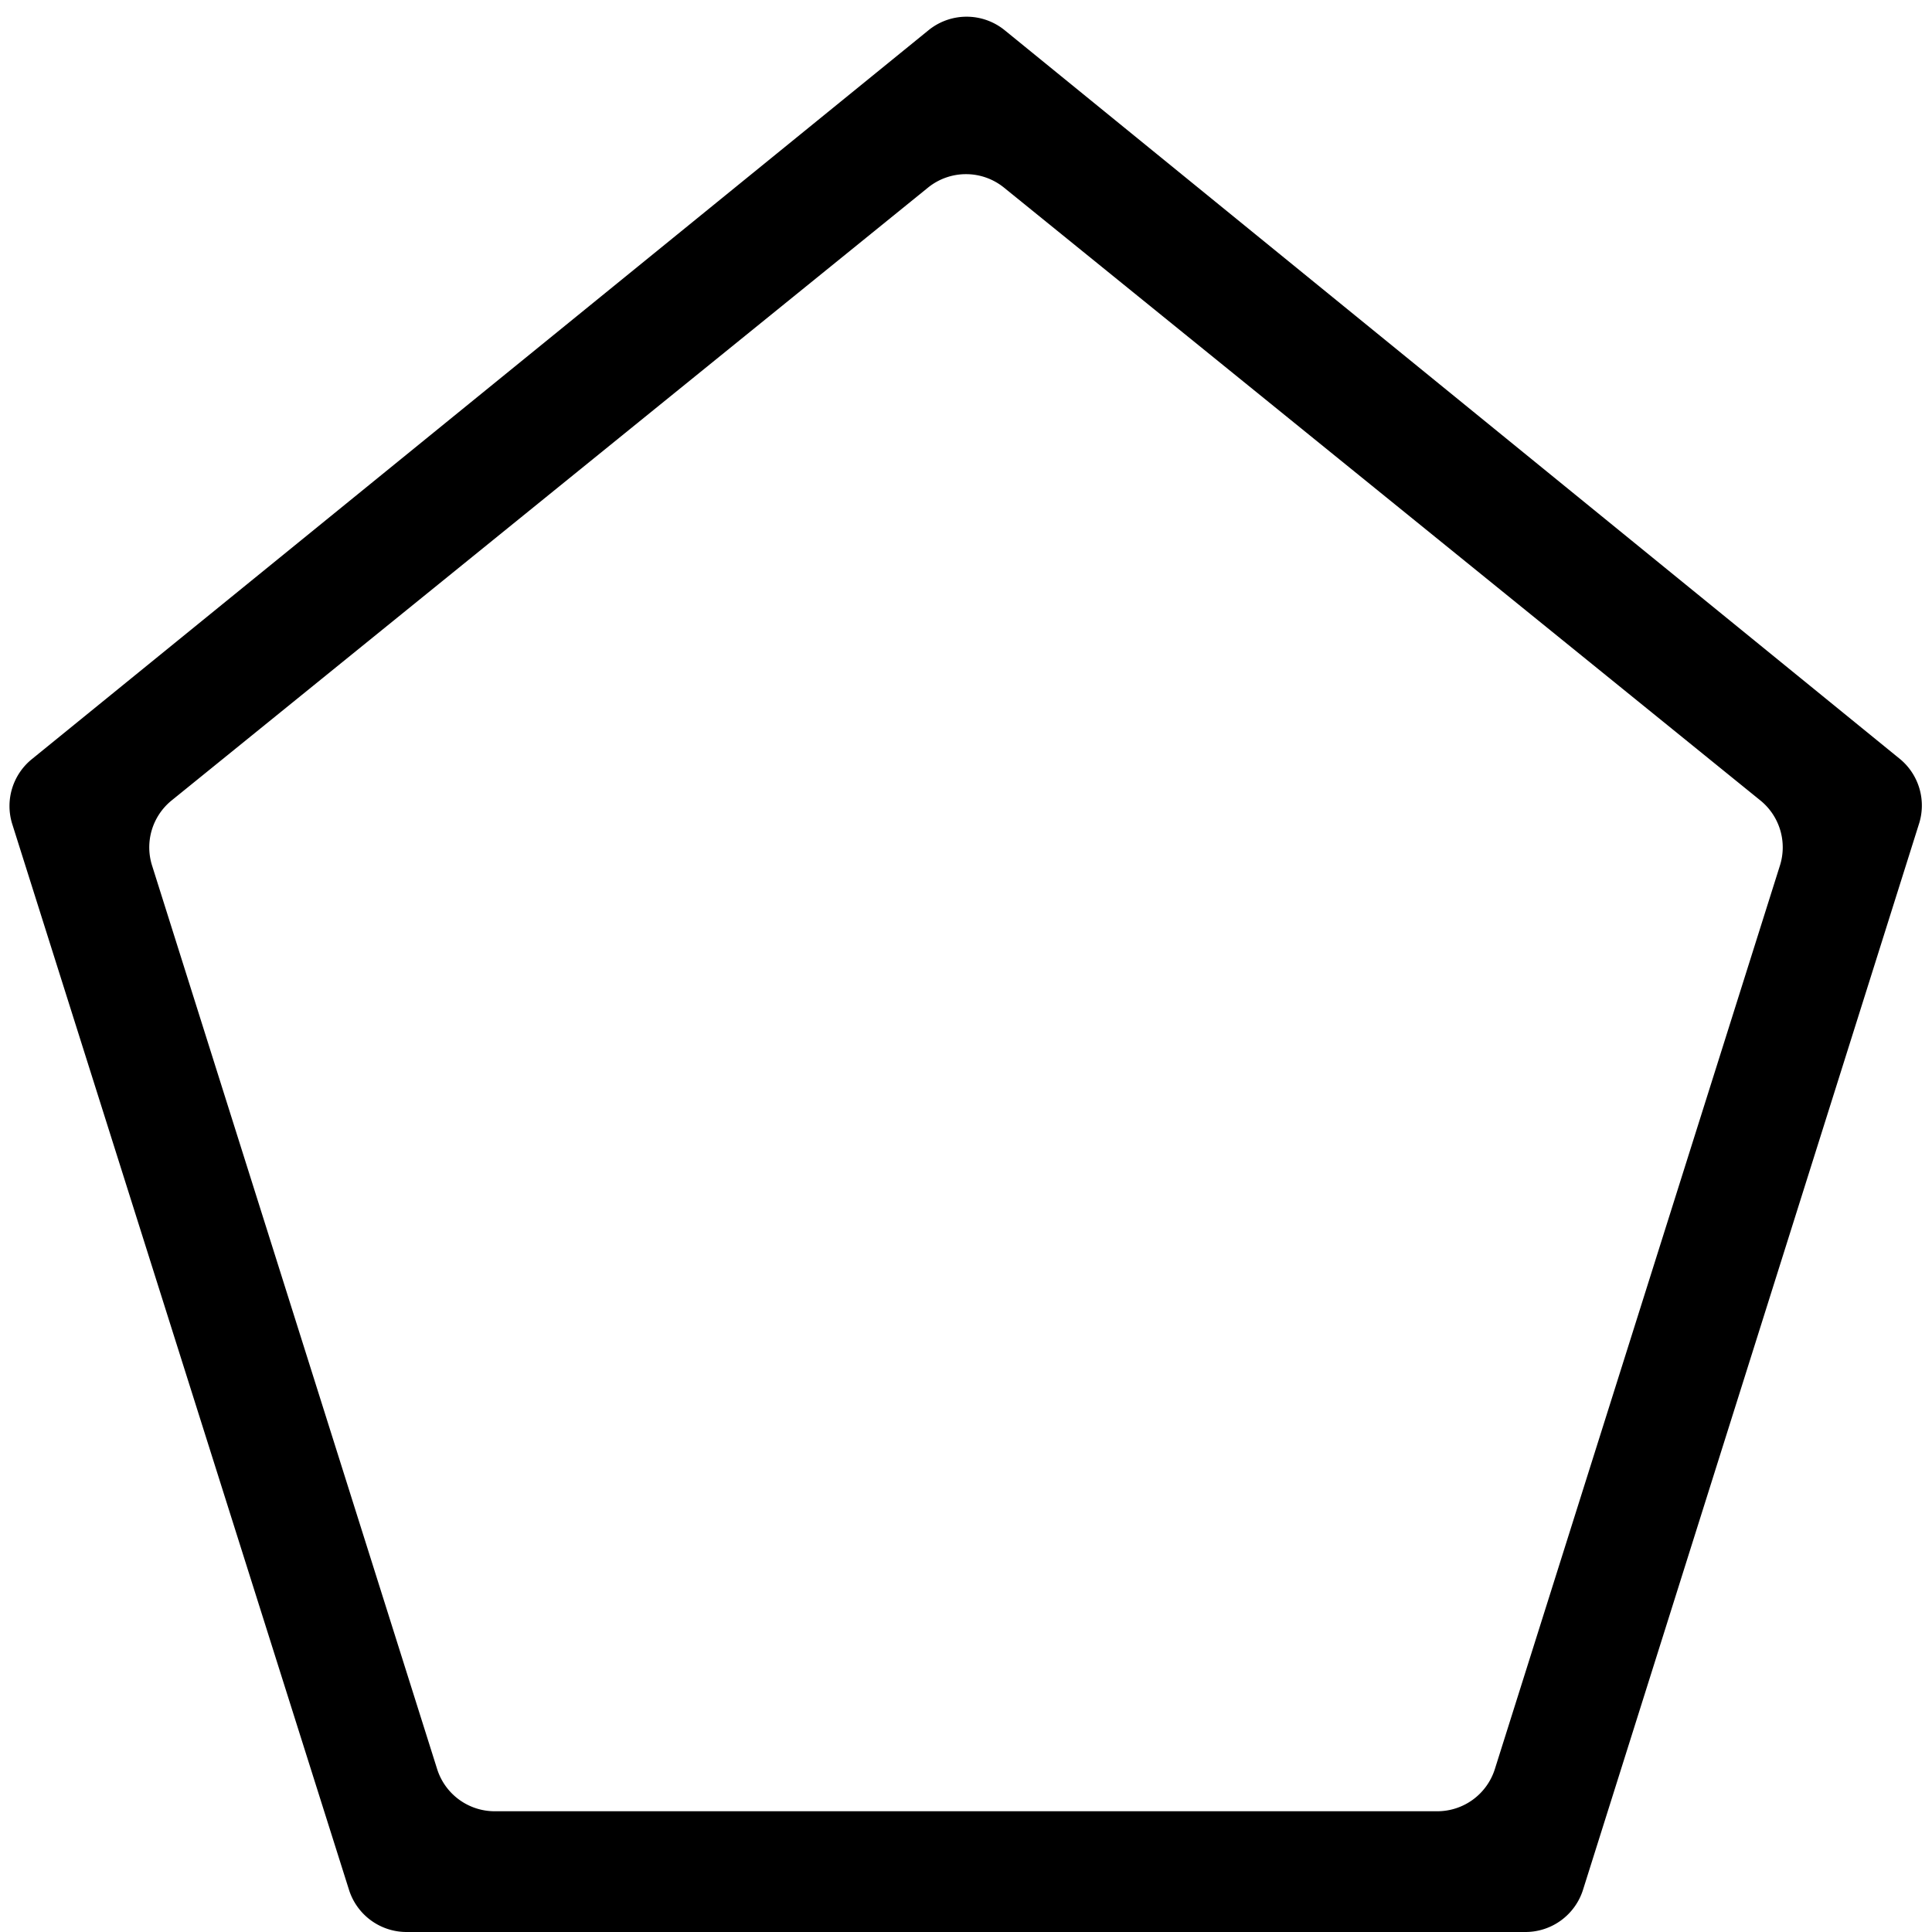 <svg xmlns="http://www.w3.org/2000/svg" width="16" height="16" viewBox="0 0 16 16"><path d="M7.69 1.55a.5.5 0 0 1 .62 0l6.27 5.08a.5.5 0 0 1 .16.54l-2.36 7.48a.5.5 0 0 1-.48.35H4.1a.5.5 0 0 1-.48-.35L1.26 7.17a.5.5 0 0 1 .16-.54zm8.2 5.28a.5.5 0 0 0-.15-.54L8.32.25a.5.5 0 0 0-.63 0L.26 6.29a.5.5 0 0 0-.16.53l2.79 8.83a.5.5 0 0 0 .48.35h9.26a.5.5 0 0 0 .48-.35z"/></svg>